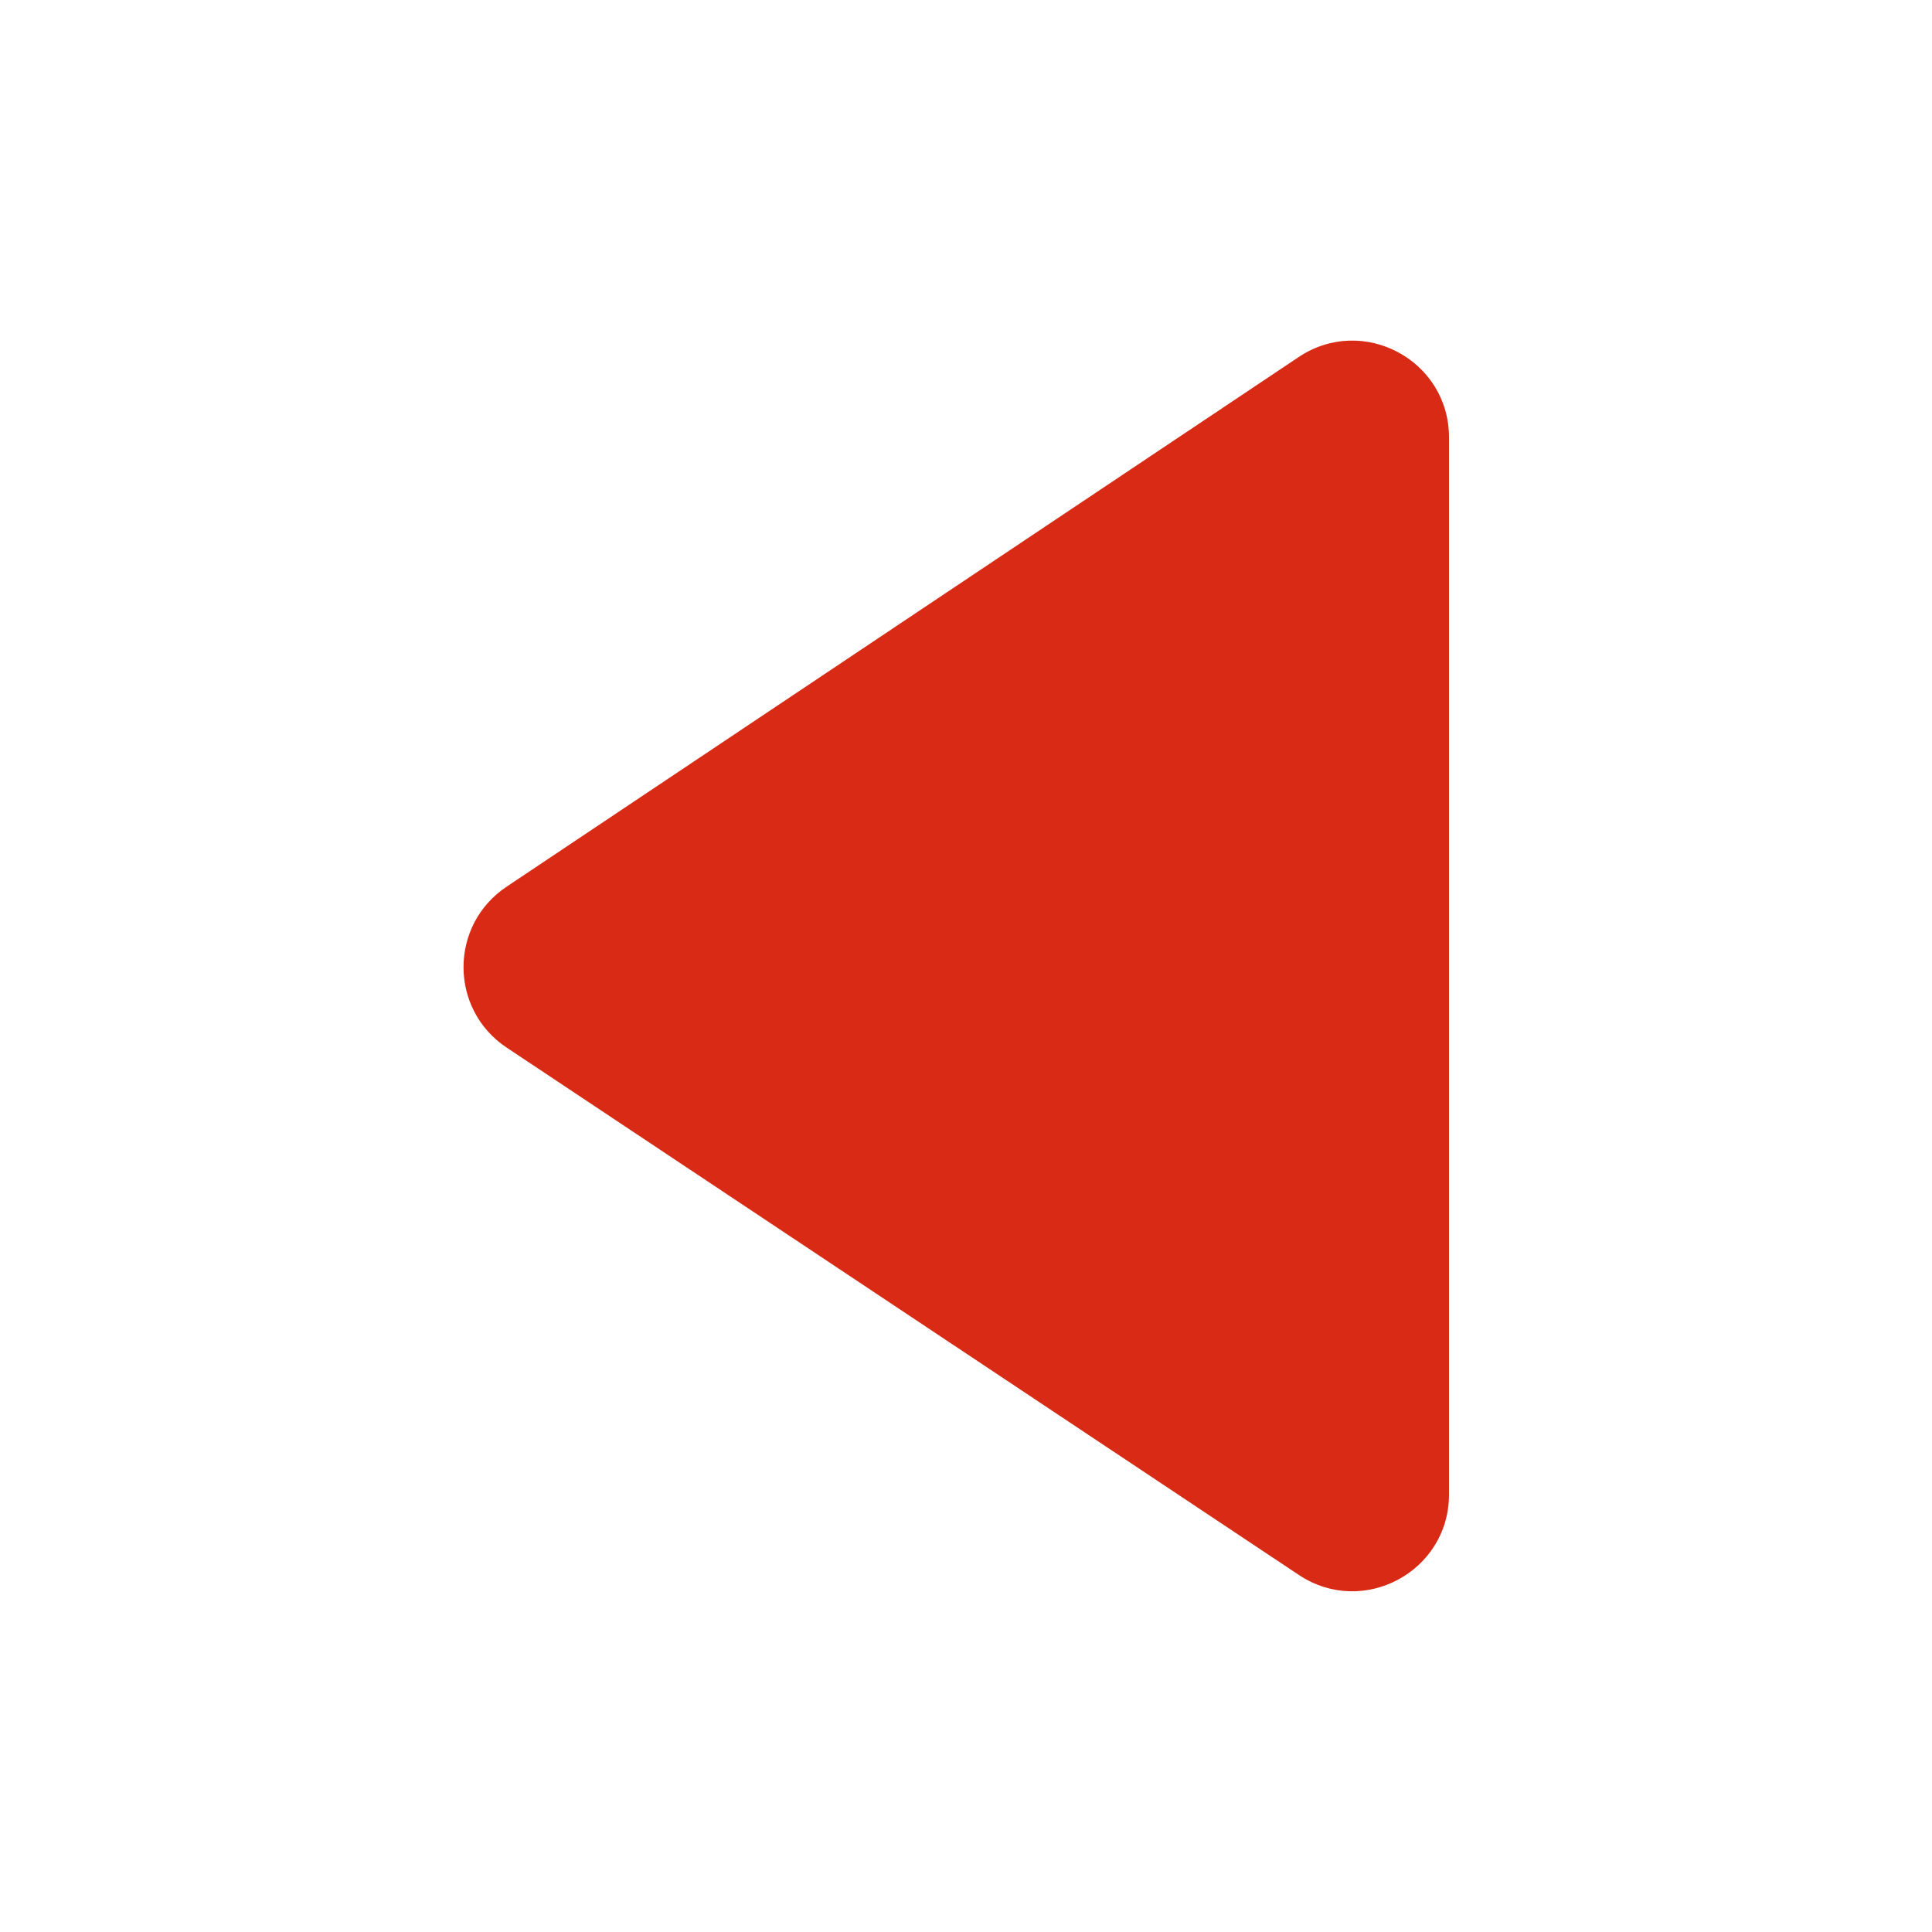 <svg width="20" height="20" viewBox="0 0 20 20" fill="none" xmlns="http://www.w3.org/2000/svg">
<path fill-rule="evenodd" clip-rule="evenodd" d="M13.444 3.696C14.109 3.252 15 3.728 15 4.528V15.471C15 16.27 14.11 16.746 13.446 16.304L5.244 10.844C4.65 10.448 4.65 9.577 5.243 9.18L13.444 3.696Z" fill="#D82A15"/>
</svg>

